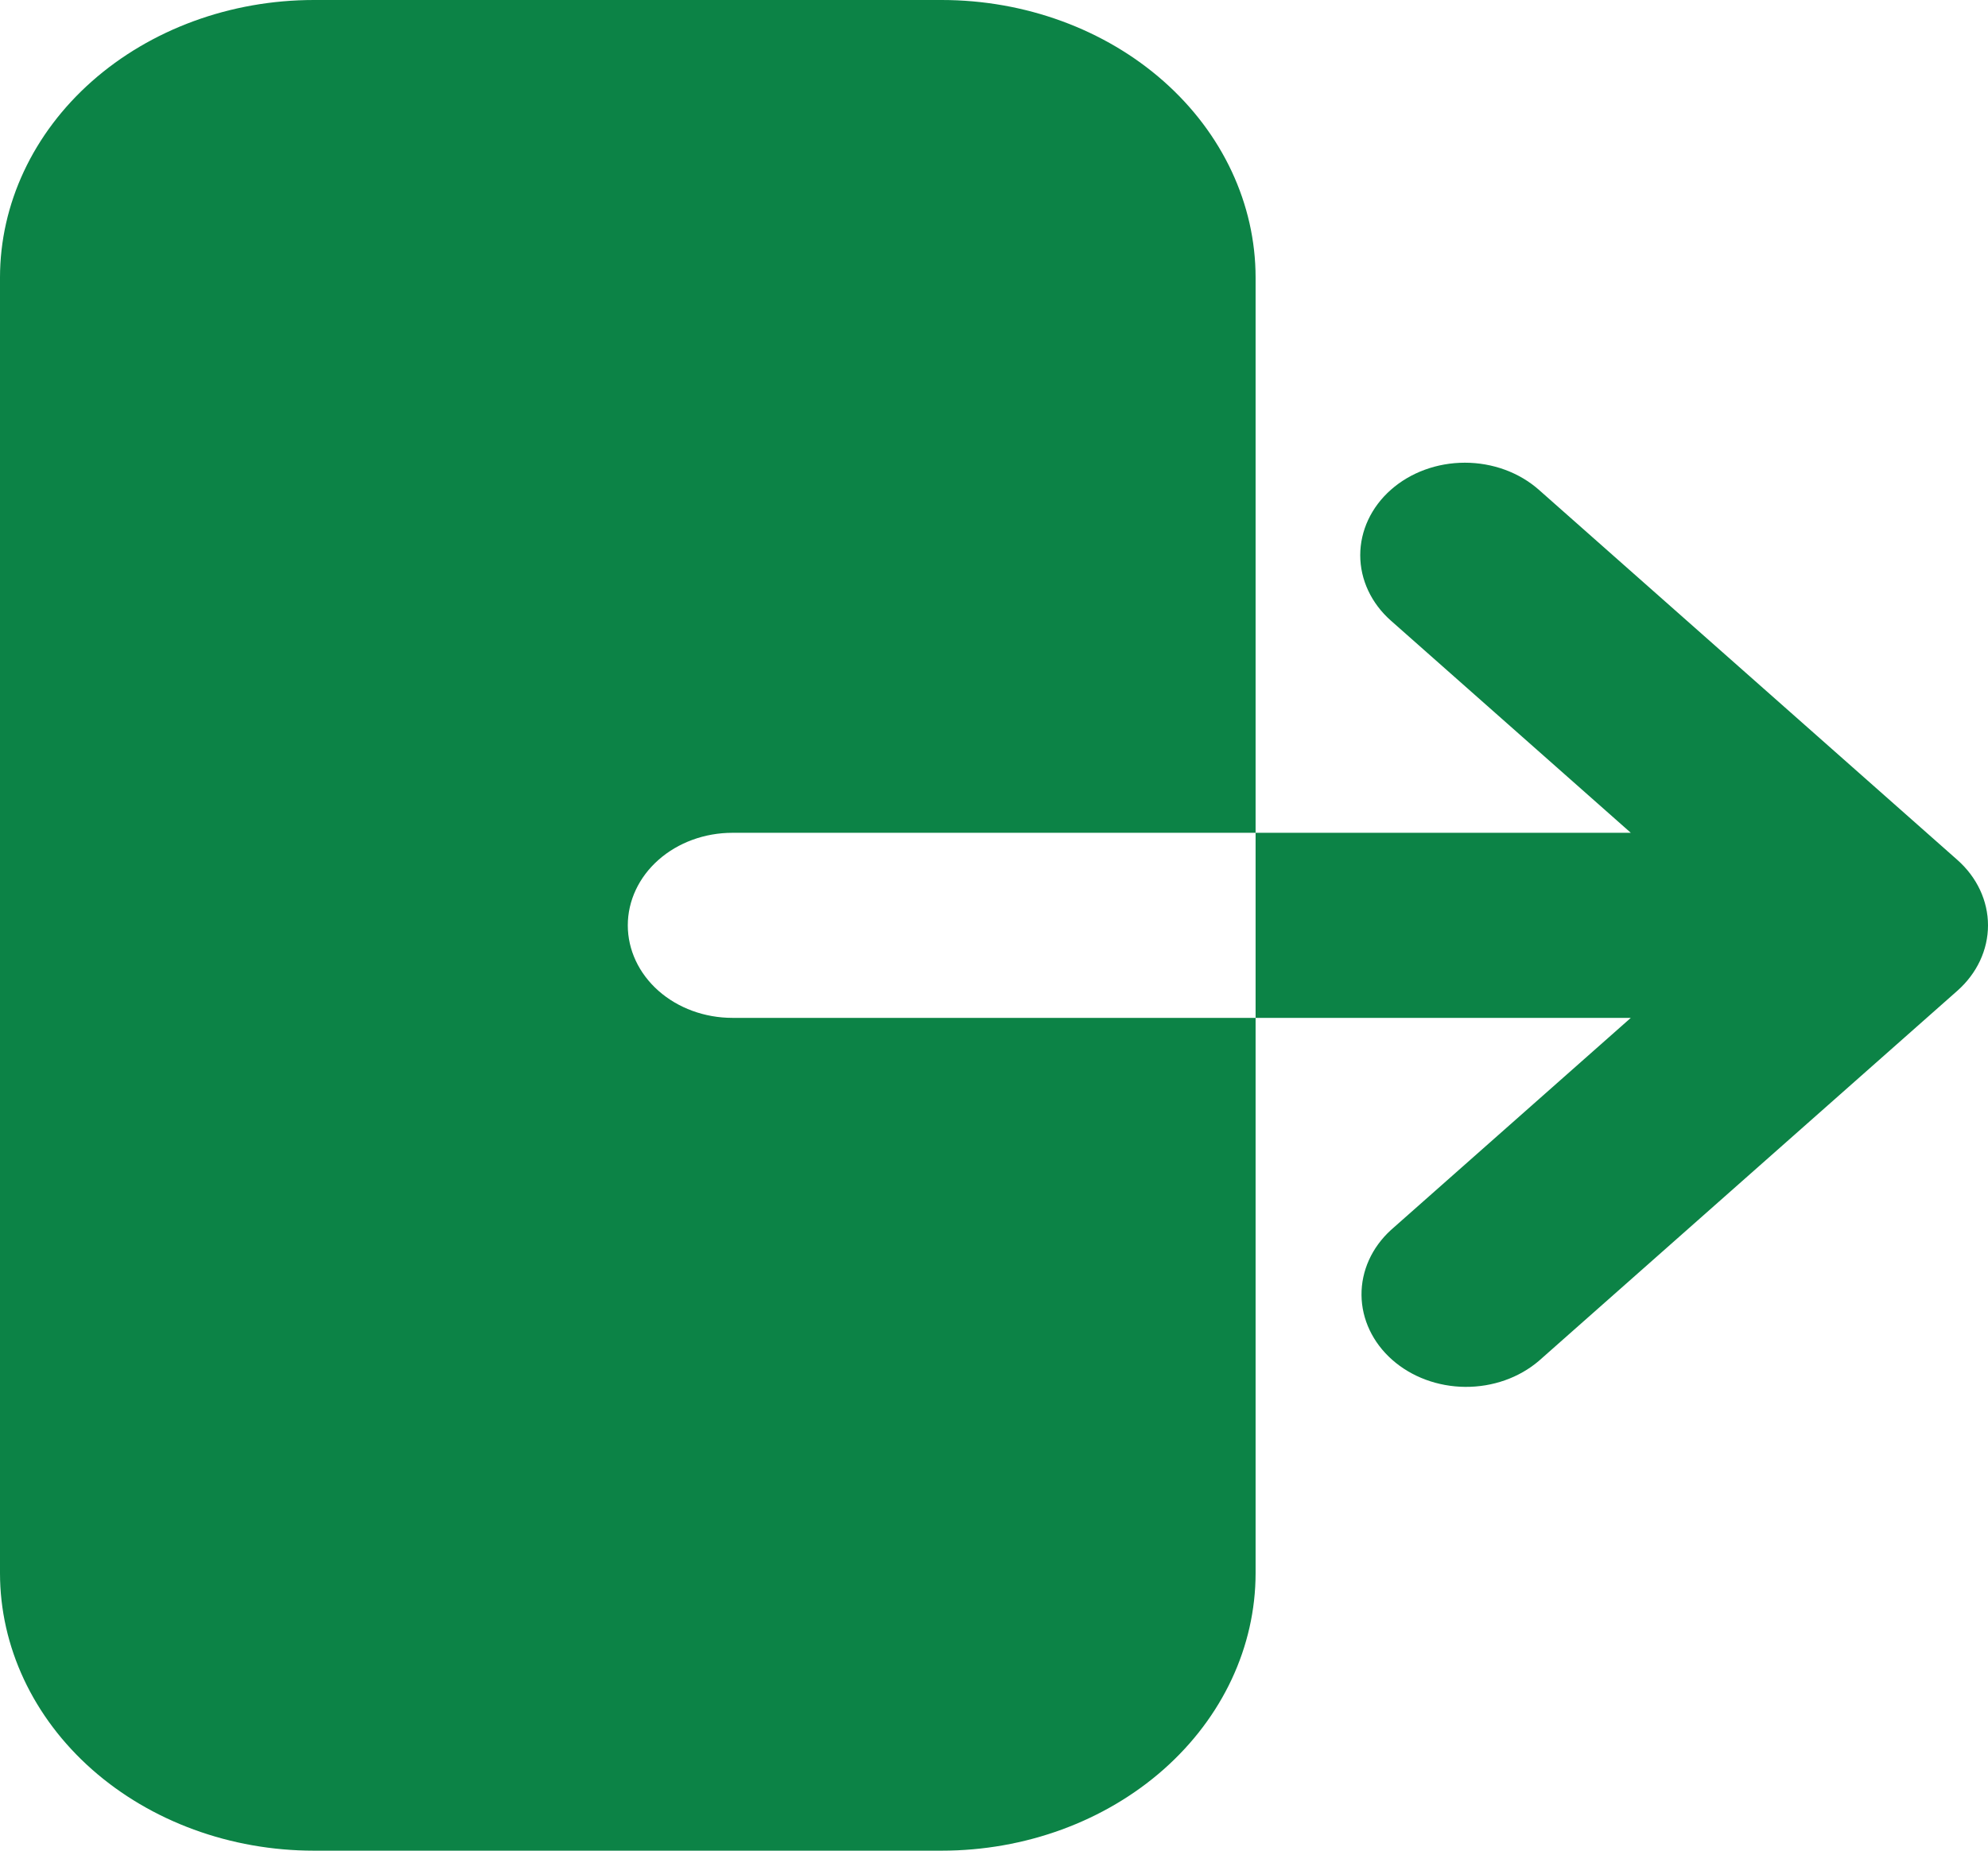 <svg width="58" height="54" viewBox="0 0 58 54" fill="none" xmlns="http://www.w3.org/2000/svg">
<path fill-rule="evenodd" clip-rule="evenodd" d="M9.158 0C6.729 0 4.4 0.853 2.682 2.372C0.965 3.891 0 5.952 0 8.1V45.9C0 48.048 0.965 50.108 2.682 51.628C4.4 53.147 6.729 54 9.158 54H27.474C29.903 54 32.232 53.147 33.95 51.628C35.667 50.108 36.632 48.048 36.632 45.9V8.1C36.632 5.952 35.667 3.891 33.95 2.372C32.232 0.853 29.903 0 27.474 0H9.158ZM40.579 14.291C41.151 13.785 41.928 13.501 42.737 13.501C43.547 13.501 44.323 13.785 44.896 14.291L57.106 25.091C57.678 25.597 58 26.284 58 27C58 27.716 57.678 28.403 57.106 28.909L44.896 39.709C44.32 40.201 43.549 40.473 42.748 40.467C41.948 40.461 41.182 40.177 40.616 39.676C40.05 39.175 39.729 38.498 39.722 37.79C39.715 37.082 40.023 36.4 40.579 35.891L47.579 29.7H21.369C20.559 29.7 19.783 29.416 19.21 28.909C18.638 28.403 18.316 27.716 18.316 27C18.316 26.284 18.638 25.597 19.21 25.091C19.783 24.584 20.559 24.3 21.369 24.3H47.579L40.579 18.109C40.007 17.603 39.685 16.916 39.685 16.2C39.685 15.484 40.007 14.797 40.579 14.291Z" fill="#0C8346"/>
</svg>
